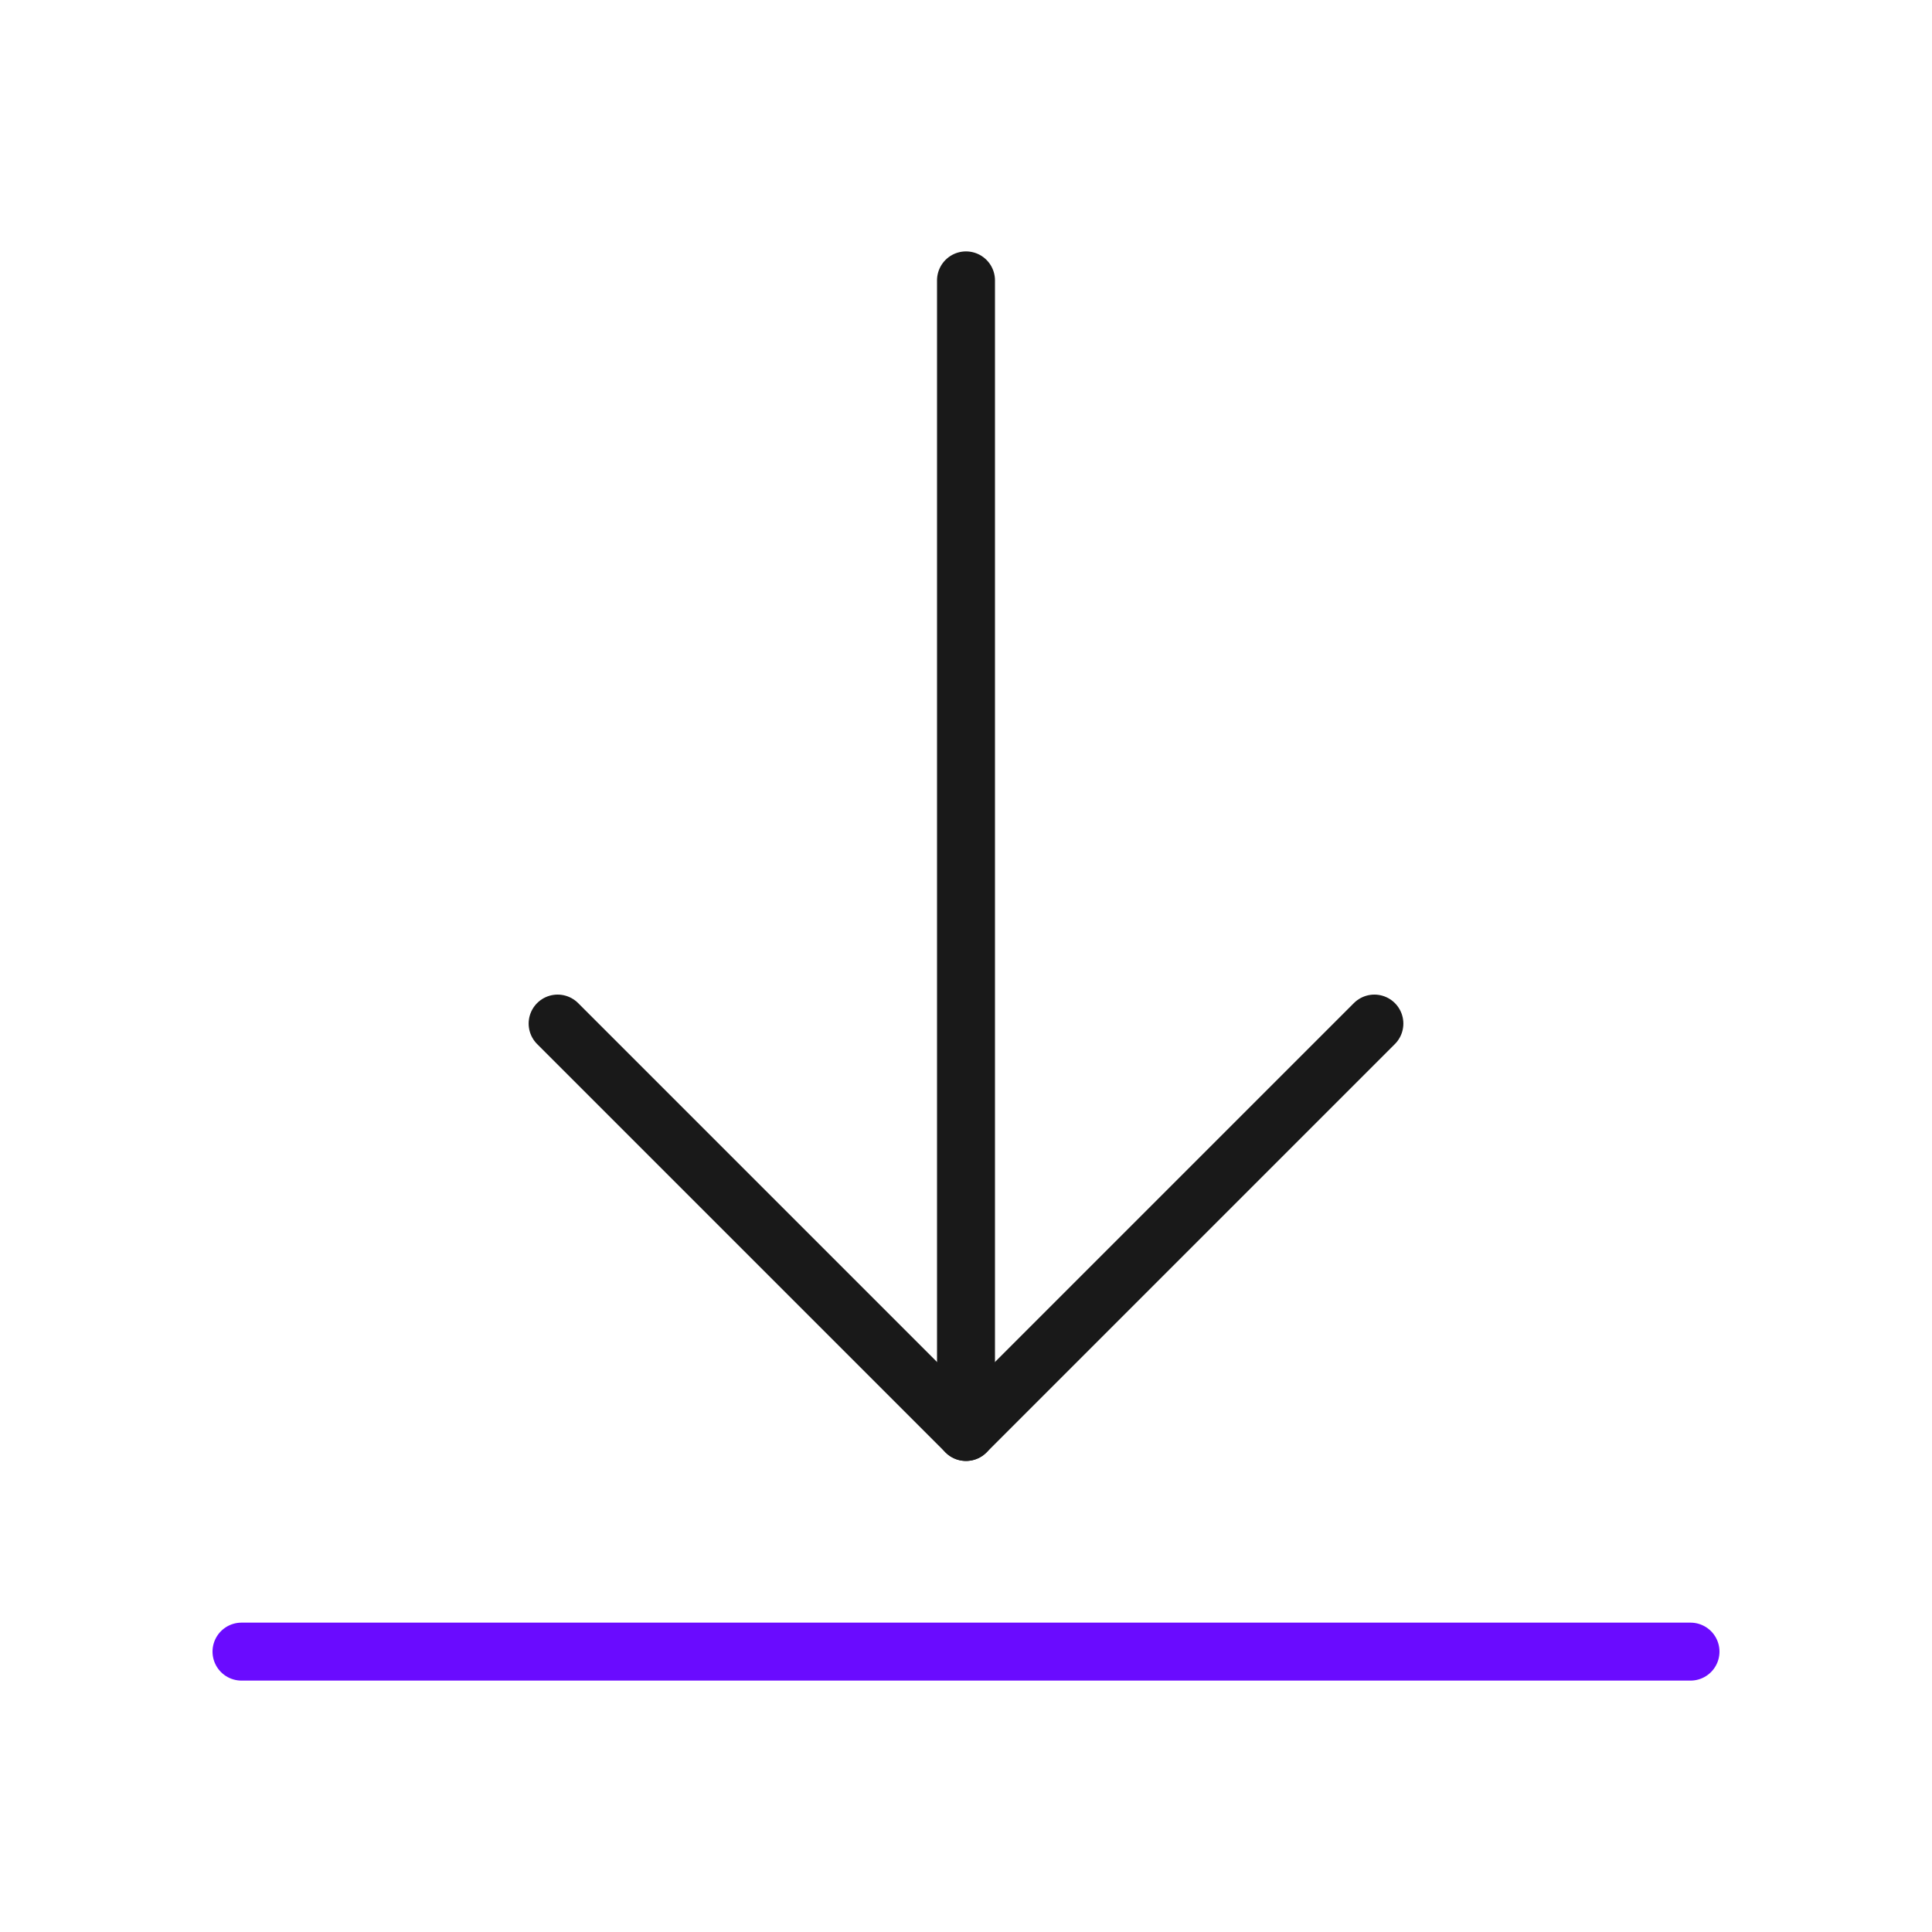 <svg width="400" height="400" viewBox="0 0 400 400" fill="none" xmlns="http://www.w3.org/2000/svg">
<path d="M284.55 211.92L200 296.47L115.45 211.92" stroke="#191919" stroke-width="12" stroke-miterlimit="10" stroke-linecap="round" stroke-linejoin="round"/>
<path d="M200 296.47V58.05" stroke="#191919" stroke-width="12" stroke-miterlimit="10" stroke-linecap="round" stroke-linejoin="round"/>
<path d="M50 341.95H350" stroke="#6A0BFF" stroke-width="12" stroke-miterlimit="10" stroke-linecap="round" stroke-linejoin="round"/>
</svg>
